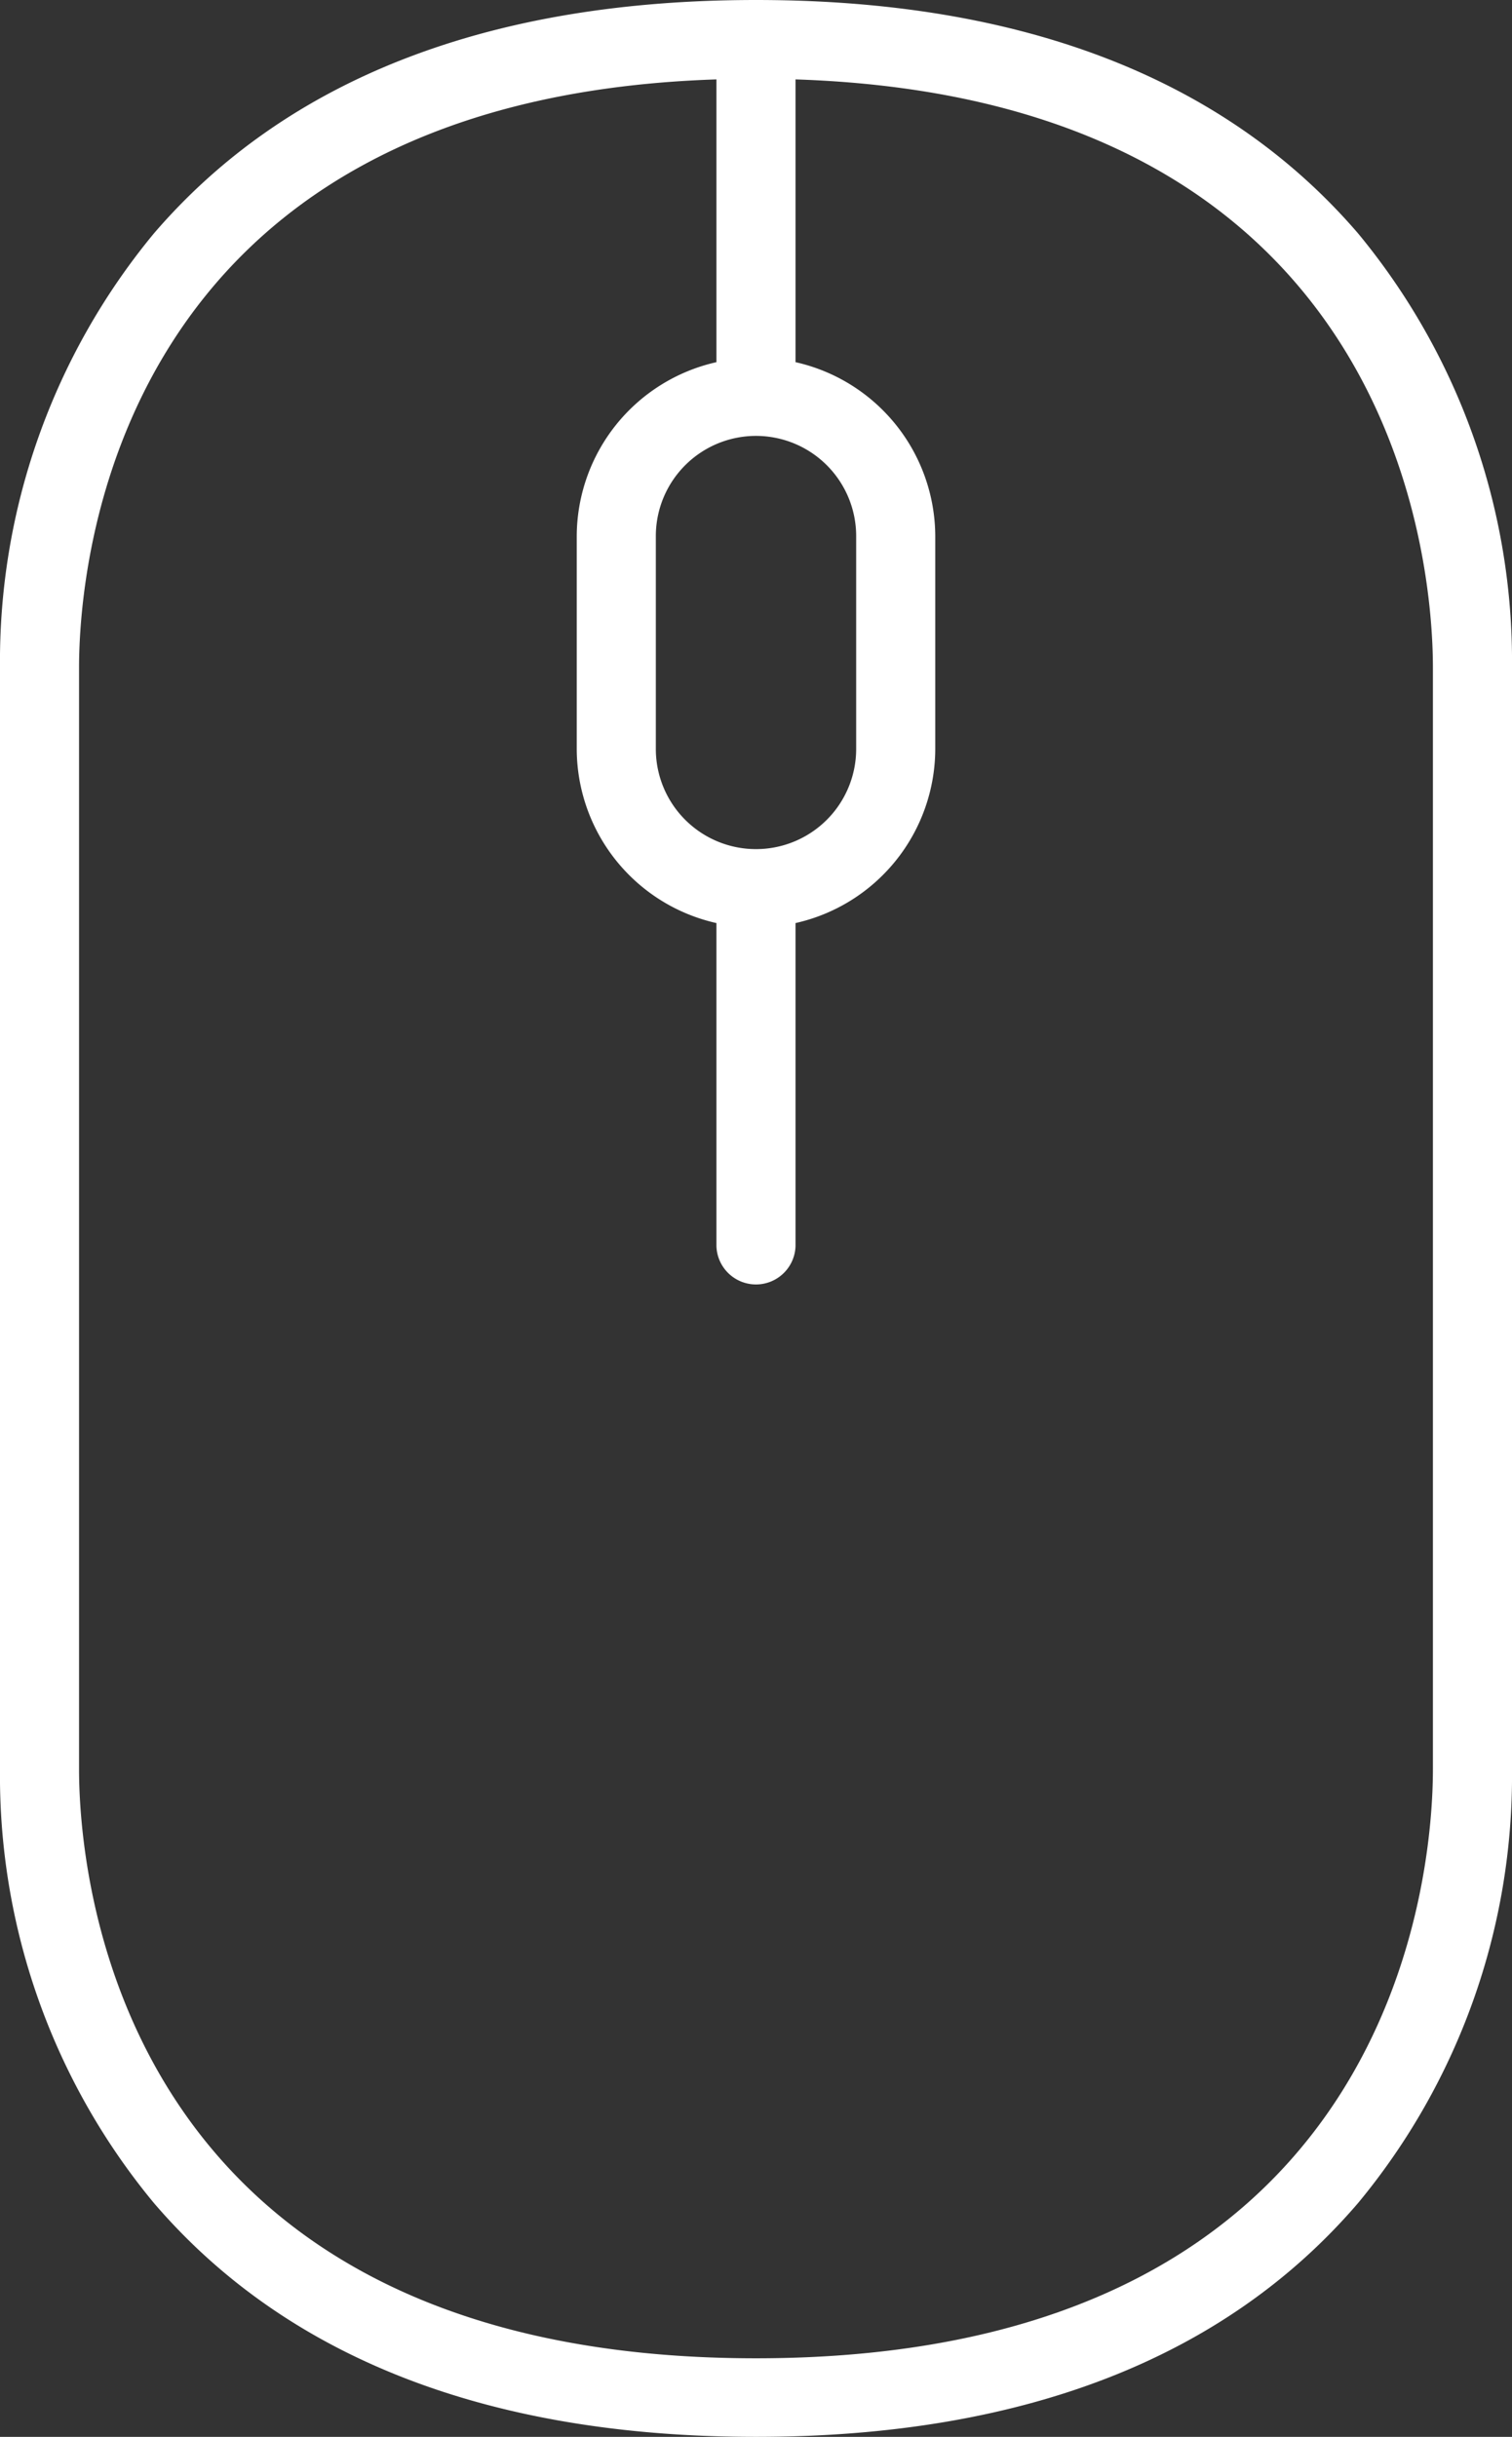 <svg xmlns="http://www.w3.org/2000/svg" width="36" height="58" viewBox="0 0 36 58">
  <rect x="0" y="0" width="36" height="58" fill="#333333" stroke="none"/>
  <defs>
    <style>
      .cls-1 {
        fill: #fff;
        fill-rule: evenodd;
      }
    </style>
  </defs>
  <path id="мышка" class="cls-1" d="M974.339,1137.56c-3.169-3.69-7.993-5.56-14.339-5.56s-11.171,1.87-14.339,5.56A15.972,15.972,0,0,0,942,1147.89v26.22a15.932,15.932,0,0,0,3.661,10.32c3.168,3.7,7.993,5.57,14.339,5.57s11.17-1.87,14.339-5.57A15.937,15.937,0,0,0,978,1174.11v-26.22A15.977,15.977,0,0,0,974.339,1137.56ZM960,1152.21a2.385,2.385,0,0,1-2.385-2.37v-5.08a2.385,2.385,0,0,1,4.77,0v5.08A2.385,2.385,0,0,1,960,1152.21Zm16.117,21.9c0,2.34-.777,14.02-16.117,14.02s-16.118-11.68-16.118-14.02v-26.22c0-2.29.748-13.53,15.176-14v6.73a4.258,4.258,0,0,0-3.326,4.14v5.08a4.256,4.256,0,0,0,3.326,4.13v7.69a0.942,0.942,0,0,0,1.883,0v-7.69a4.256,4.256,0,0,0,3.327-4.13v-5.08a4.258,4.258,0,0,0-3.327-4.14v-6.73c14.429,0.47,15.176,11.71,15.176,14v26.22Z" transform="translate(-942 -1132)"/>
</svg>
